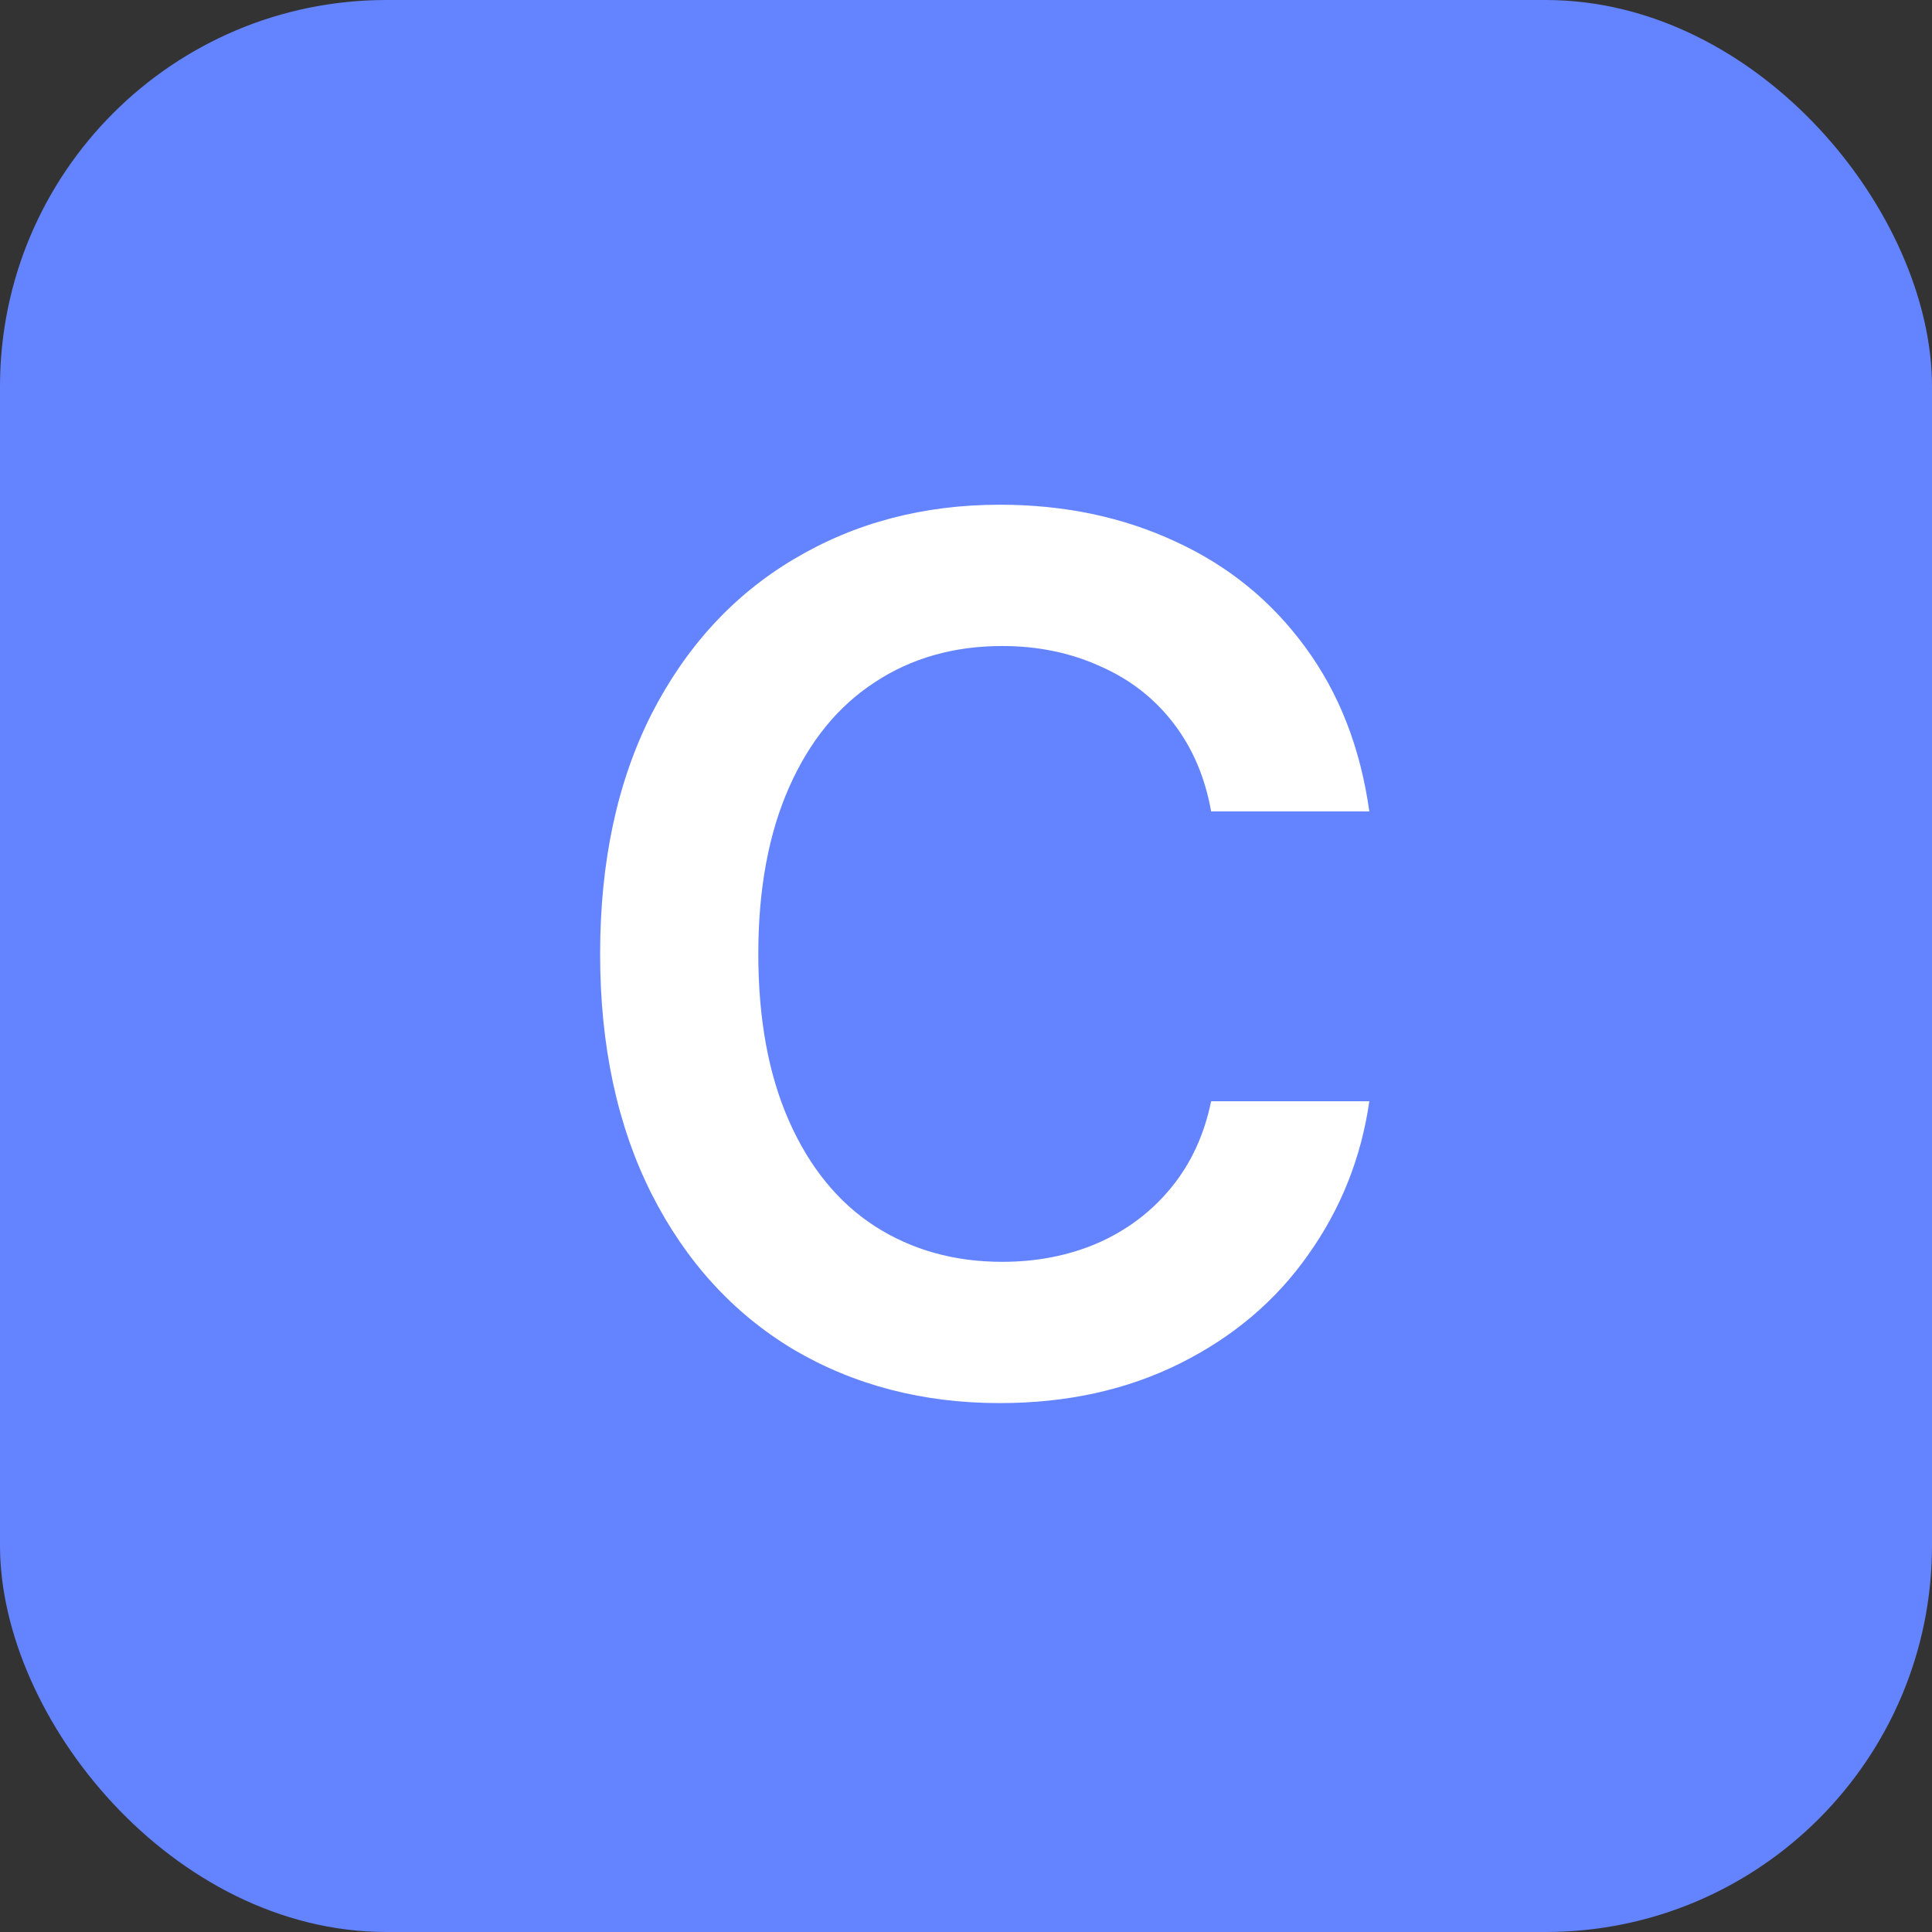 <svg width="50" height="50" viewBox="0 0 50 50" fill="none" xmlns="http://www.w3.org/2000/svg">
<rect x="0" y="0" width="50" height="50" fill="#333333" stroke="none"/>
<rect width="50" height="50" rx="10" fill="#6483FF"/>
<path d="M31.344 21C31.188 20.115 30.859 19.349 30.359 18.703C29.859 18.057 29.224 17.568 28.453 17.234C27.693 16.891 26.854 16.719 25.938 16.719C24.688 16.719 23.588 17.031 22.641 17.656C21.693 18.271 20.953 19.177 20.422 20.375C19.891 21.573 19.625 23.01 19.625 24.688C19.625 26.375 19.891 27.818 20.422 29.016C20.953 30.213 21.693 31.12 22.641 31.734C23.599 32.349 24.698 32.656 25.938 32.656C26.833 32.656 27.656 32.495 28.406 32.172C29.167 31.838 29.802 31.359 30.312 30.734C30.823 30.109 31.167 29.365 31.344 28.5H35.438C35.229 29.958 34.703 31.281 33.859 32.469C33.026 33.656 31.922 34.594 30.547 35.281C29.172 35.969 27.615 36.312 25.875 36.312C23.885 36.312 22.104 35.849 20.531 34.922C18.969 33.984 17.745 32.641 16.859 30.891C15.974 29.13 15.531 27.062 15.531 24.688C15.531 22.302 15.974 20.234 16.859 18.484C17.755 16.734 18.984 15.396 20.547 14.469C22.12 13.531 23.896 13.062 25.875 13.062C27.542 13.062 29.057 13.38 30.422 14.016C31.787 14.641 32.906 15.552 33.781 16.75C34.656 17.938 35.208 19.354 35.438 21H31.344Z" fill="white"/>
</svg>
